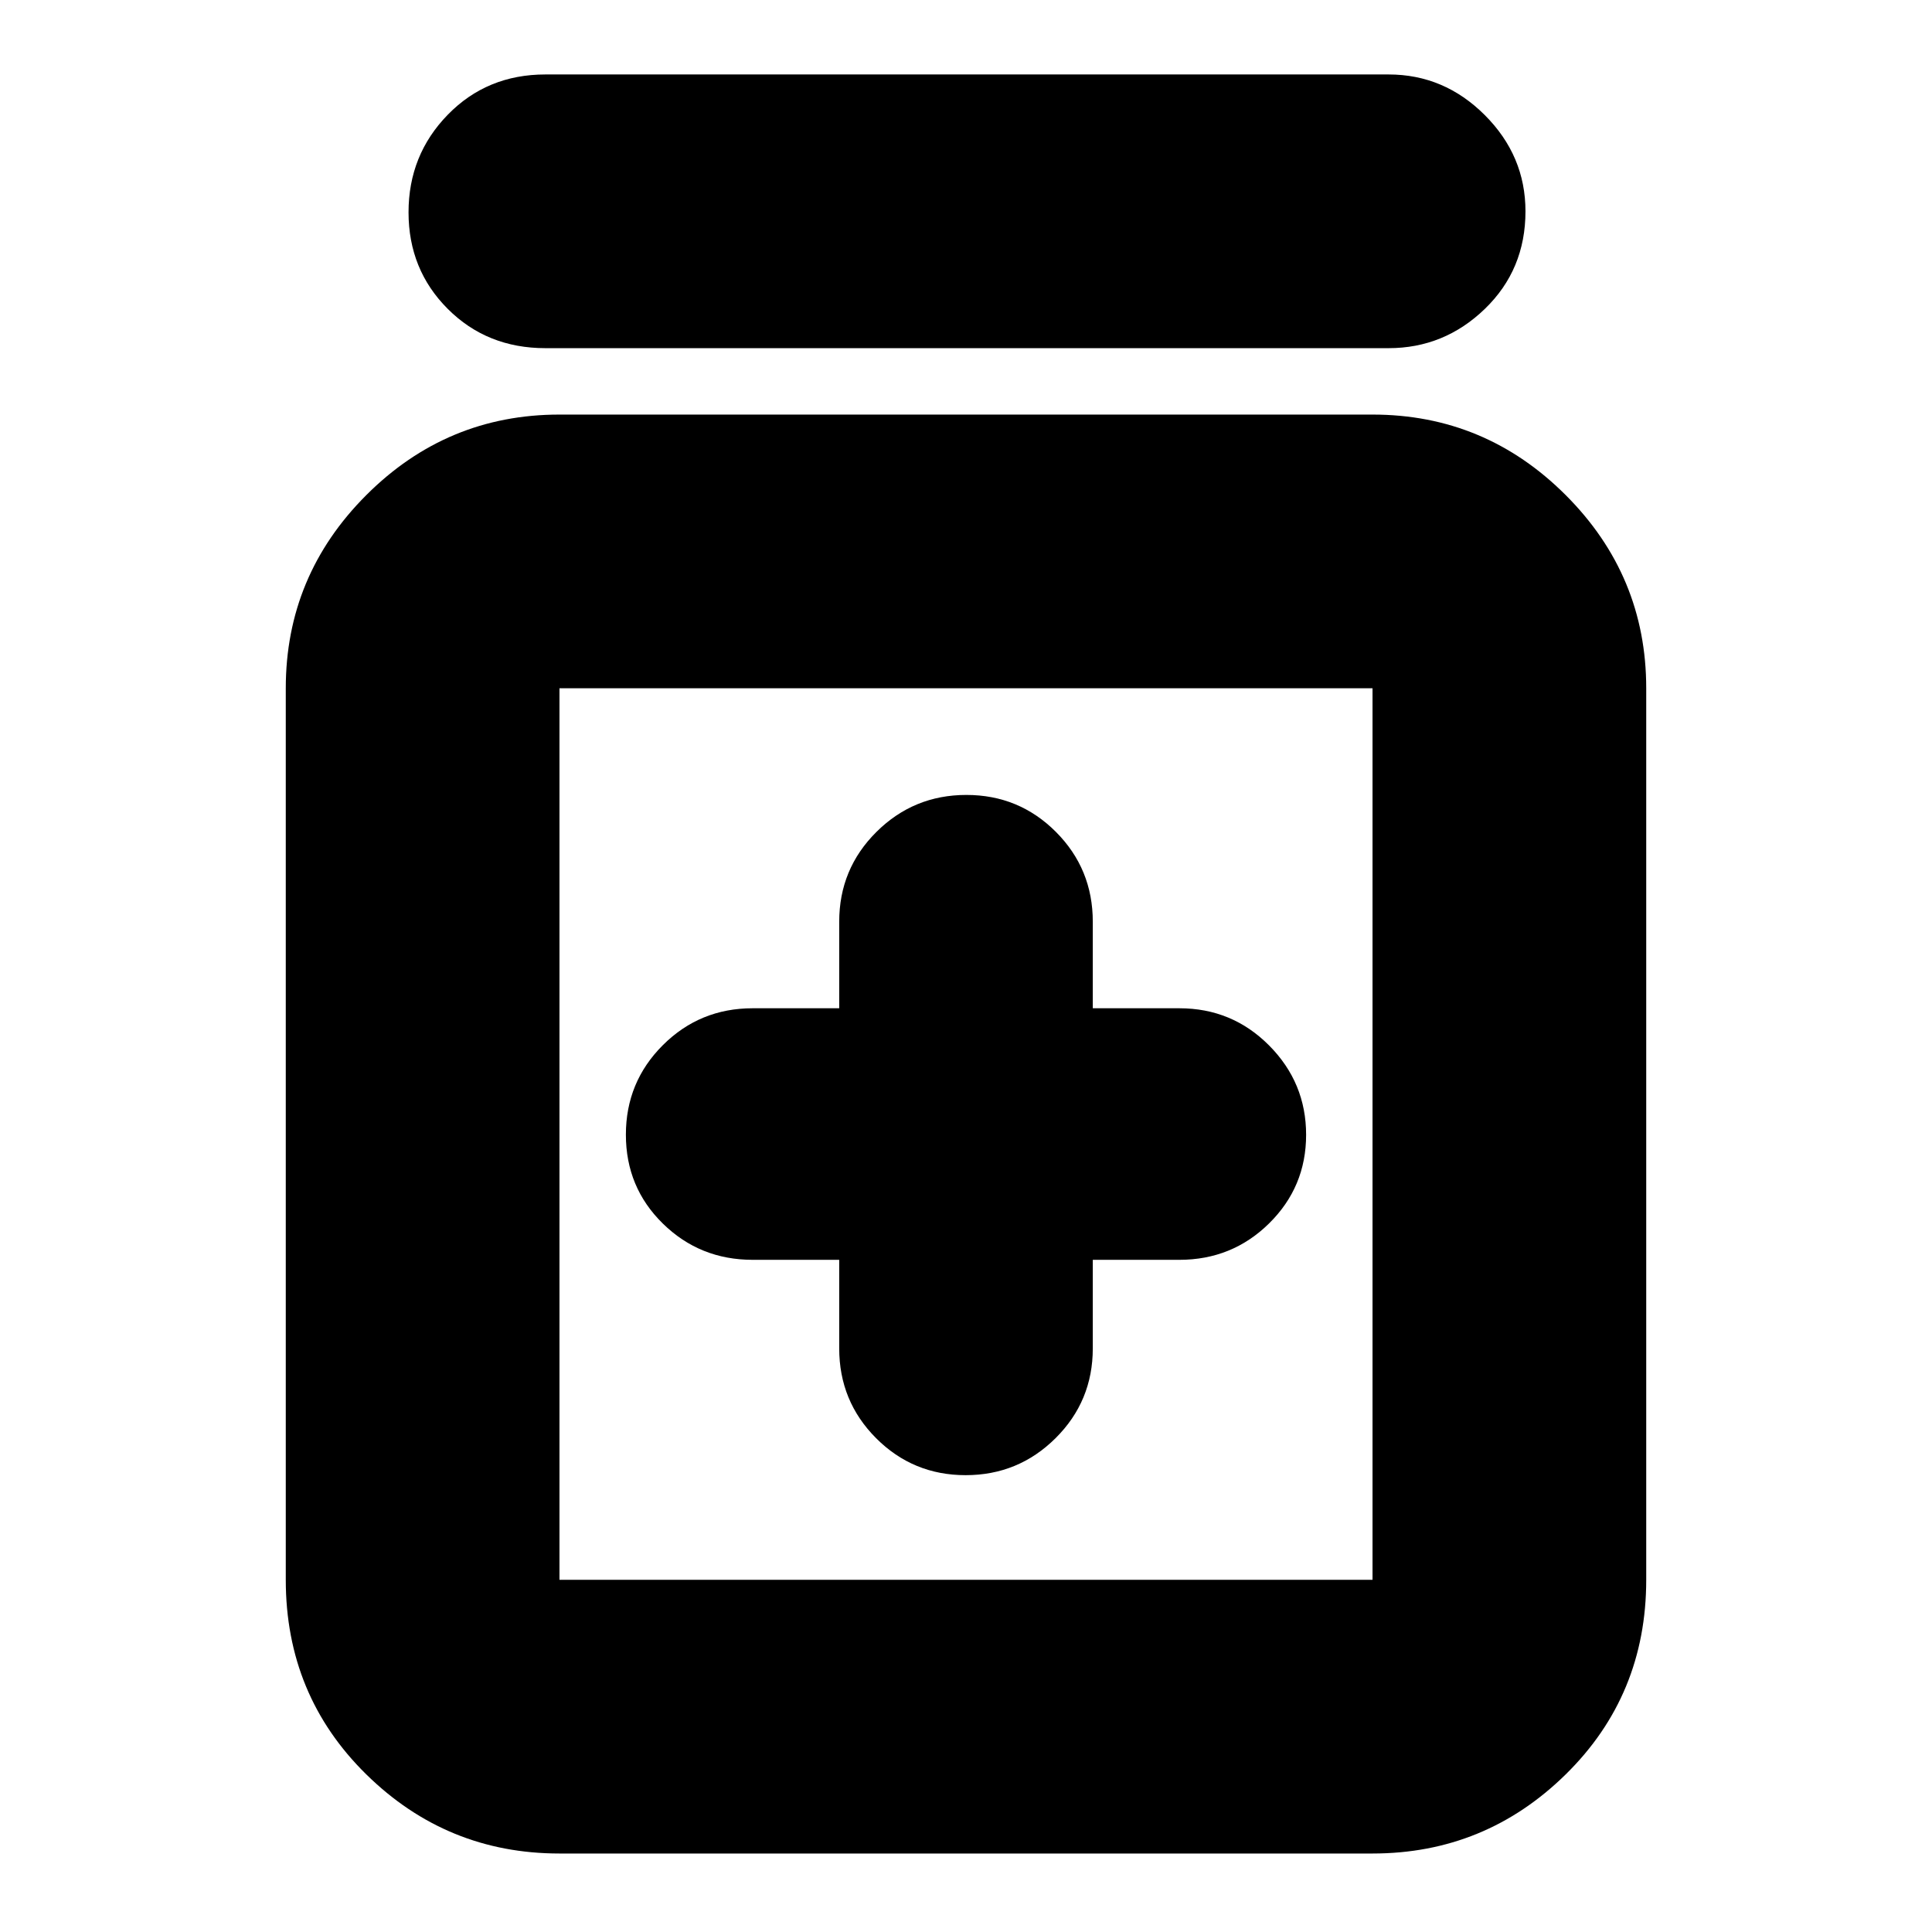 <svg xmlns="http://www.w3.org/2000/svg" height="24" viewBox="0 -960 960 960" width="24"><path d="M417-334v44q0 26.25 18.32 44.62Q453.65-227 479.82-227q26.18 0 44.68-18.38Q543-263.75 543-290v-44h43q26.25 0 44.63-18.12 18.37-18.12 18.37-44t-18.37-44.38Q612.25-459 586-459h-43v-43q0-26.25-18.32-44.63Q506.35-565 480.18-565q-26.18 0-44.68 18.37Q417-528.25 417-502v43h-43q-26.25 0-44.62 18.32Q311-422.35 311-396.18 311-370 329.38-352q18.37 18 44.62 18h43ZM278-39q-55.98 0-95.99-39.31Q142-117.63 142-175v-443q0-55.97 40.01-95.99Q222.02-754 278-754h404q55.97 0 95.99 40.01Q818-673.97 818-618v443q0 57.37-40.01 96.69Q737.97-39 682-39H278Zm0-136h404v-443H278v443Zm-7-612q-29 0-48.5-19.5t-19.5-48q0-28.5 19.5-48.5t48.5-20h419q27.6 0 47.8 20.2Q758-882.6 758-855q0 29-20.2 48.5T690-787H271Zm7 169v443-443Z"/></svg>